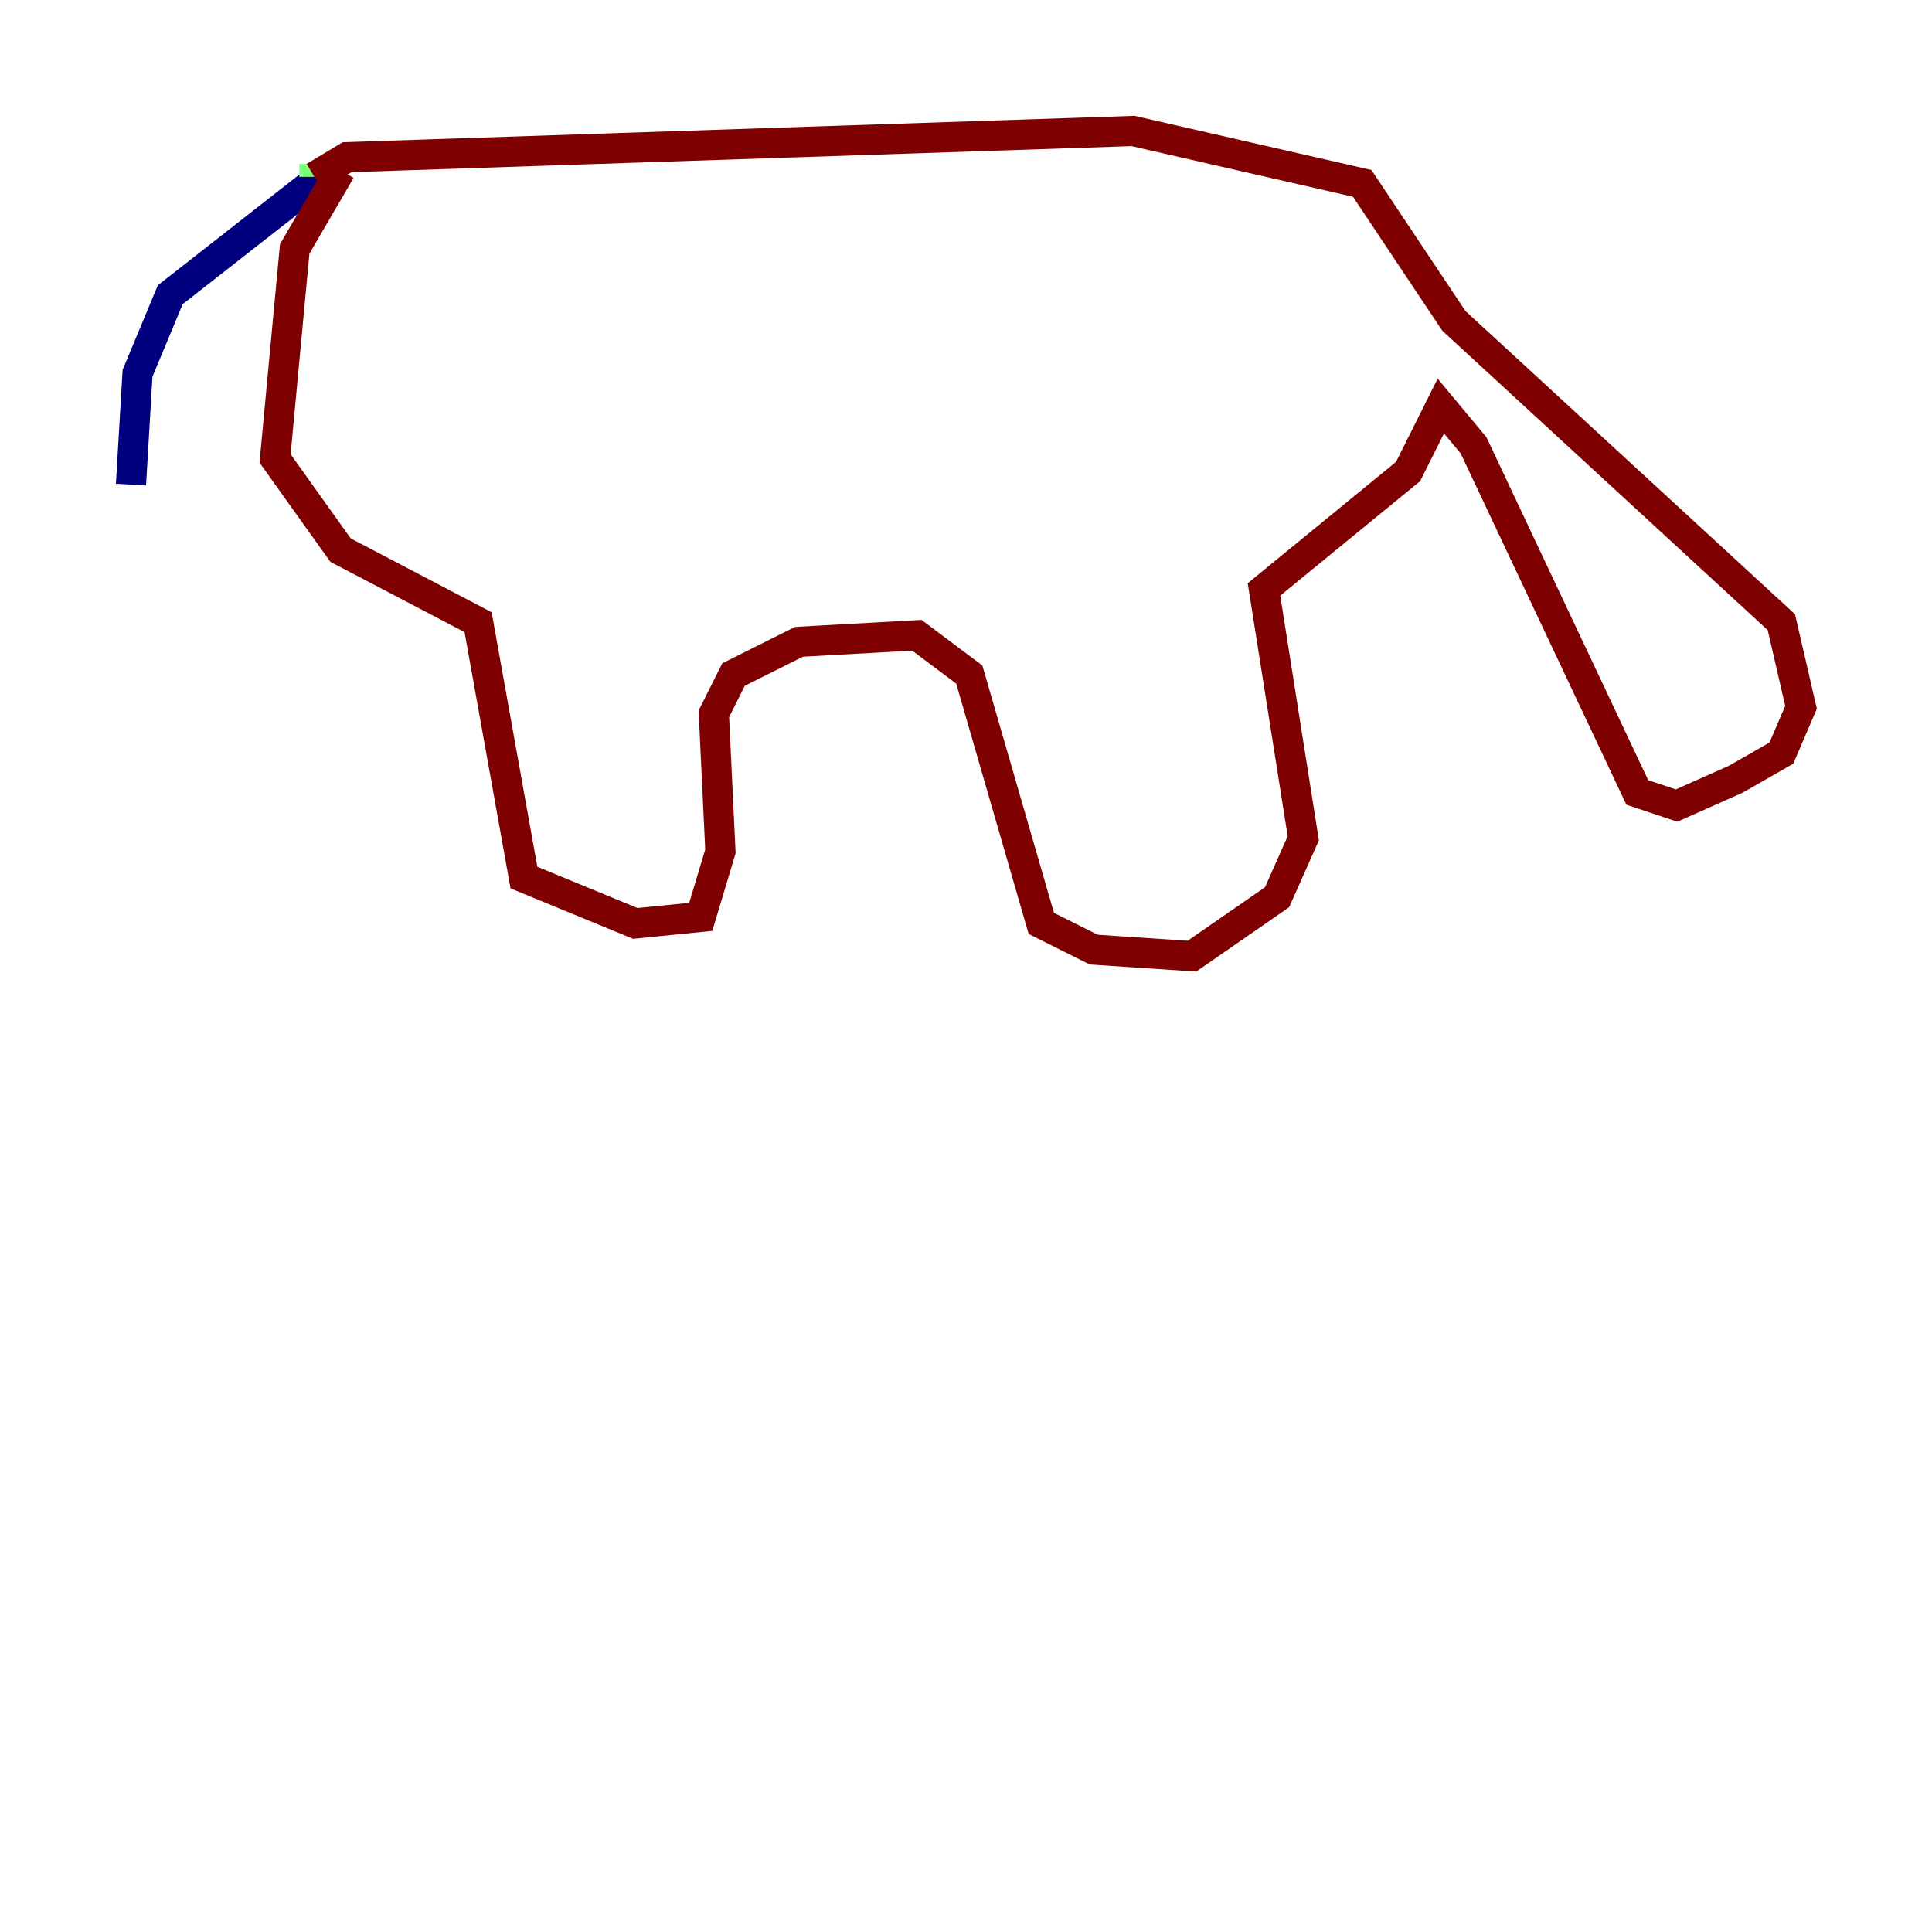 <?xml version="1.0" encoding="utf-8" ?>
<svg baseProfile="tiny" height="128" version="1.2" viewBox="0,0,128,128" width="128" xmlns="http://www.w3.org/2000/svg" xmlns:ev="http://www.w3.org/2001/xml-events" xmlns:xlink="http://www.w3.org/1999/xlink"><defs /><polyline fill="none" points="21.261,11.715 11.281,19.525 9.112,24.732 8.678,32.108" stroke="#00007f" stroke-width="2" /><polyline fill="none" points="20.827,10.848 20.827,11.715" stroke="#7cff79" stroke-width="2" /><polyline fill="none" points="22.563,11.281 19.525,16.488 18.224,30.373 22.563,36.447 31.675,41.22 34.712,58.142 42.088,61.18 46.427,60.746 47.729,56.407 47.295,47.295 48.597,44.691 52.936,42.522 60.746,42.088 64.217,44.691 68.99,61.18 72.461,62.915 78.969,63.349 84.61,59.444 86.346,55.539 83.742,39.051 93.288,31.241 95.458,26.902 97.627,29.505 108.475,52.502 111.078,53.37 114.983,51.634 118.02,49.898 119.322,46.861 118.02,41.22 96.325,21.261 90.251,12.149 75.064,8.678 22.997,10.414 20.827,11.715" stroke="#7f0000" stroke-width="2" /></svg>